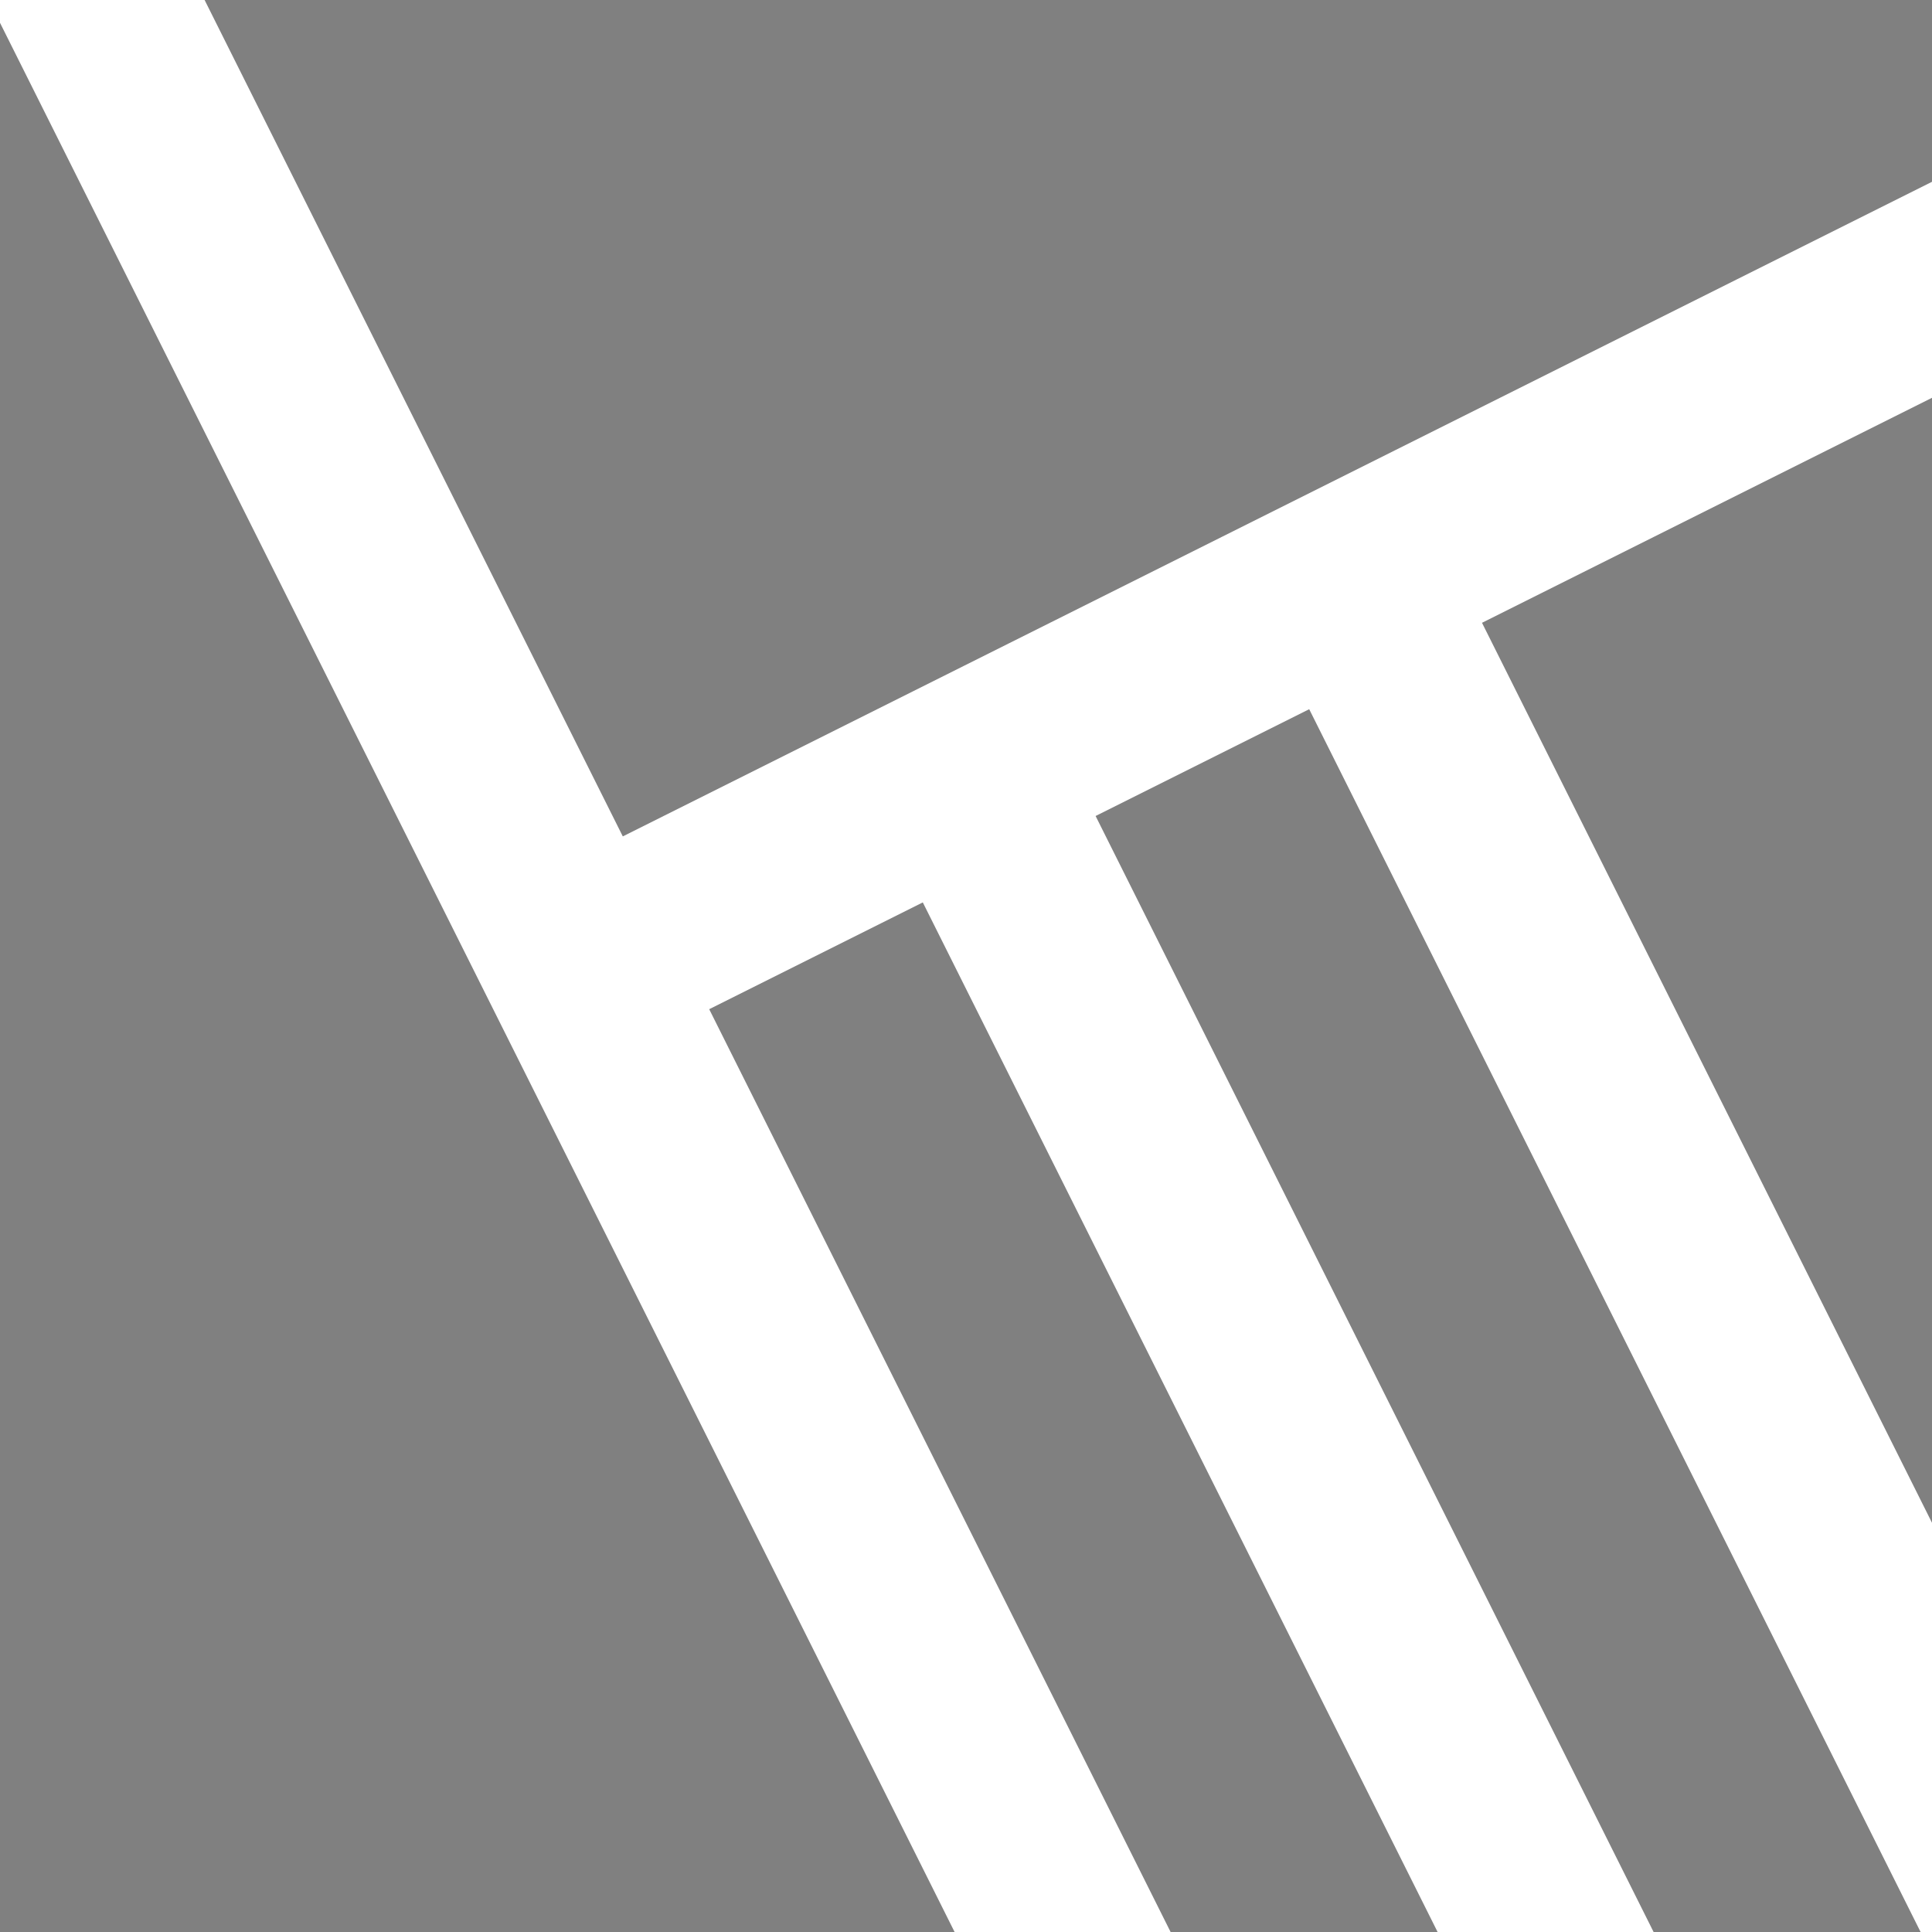 <svg xmlns="http://www.w3.org/2000/svg" viewBox="0 0 100 100" style="background:#009688;stroke:#fff;stroke-width:10px"><rect x="0" y="0" width="100" height="100" fill="#808080" stroke="none"/><path style="filter: drop-shadow(-2px 6px 1px #077);" d="M110 10 70 30l40 80-40-80-20 10 40 80-40-80-20 10 40 80-40-80-30-60 30 60"/></svg>
